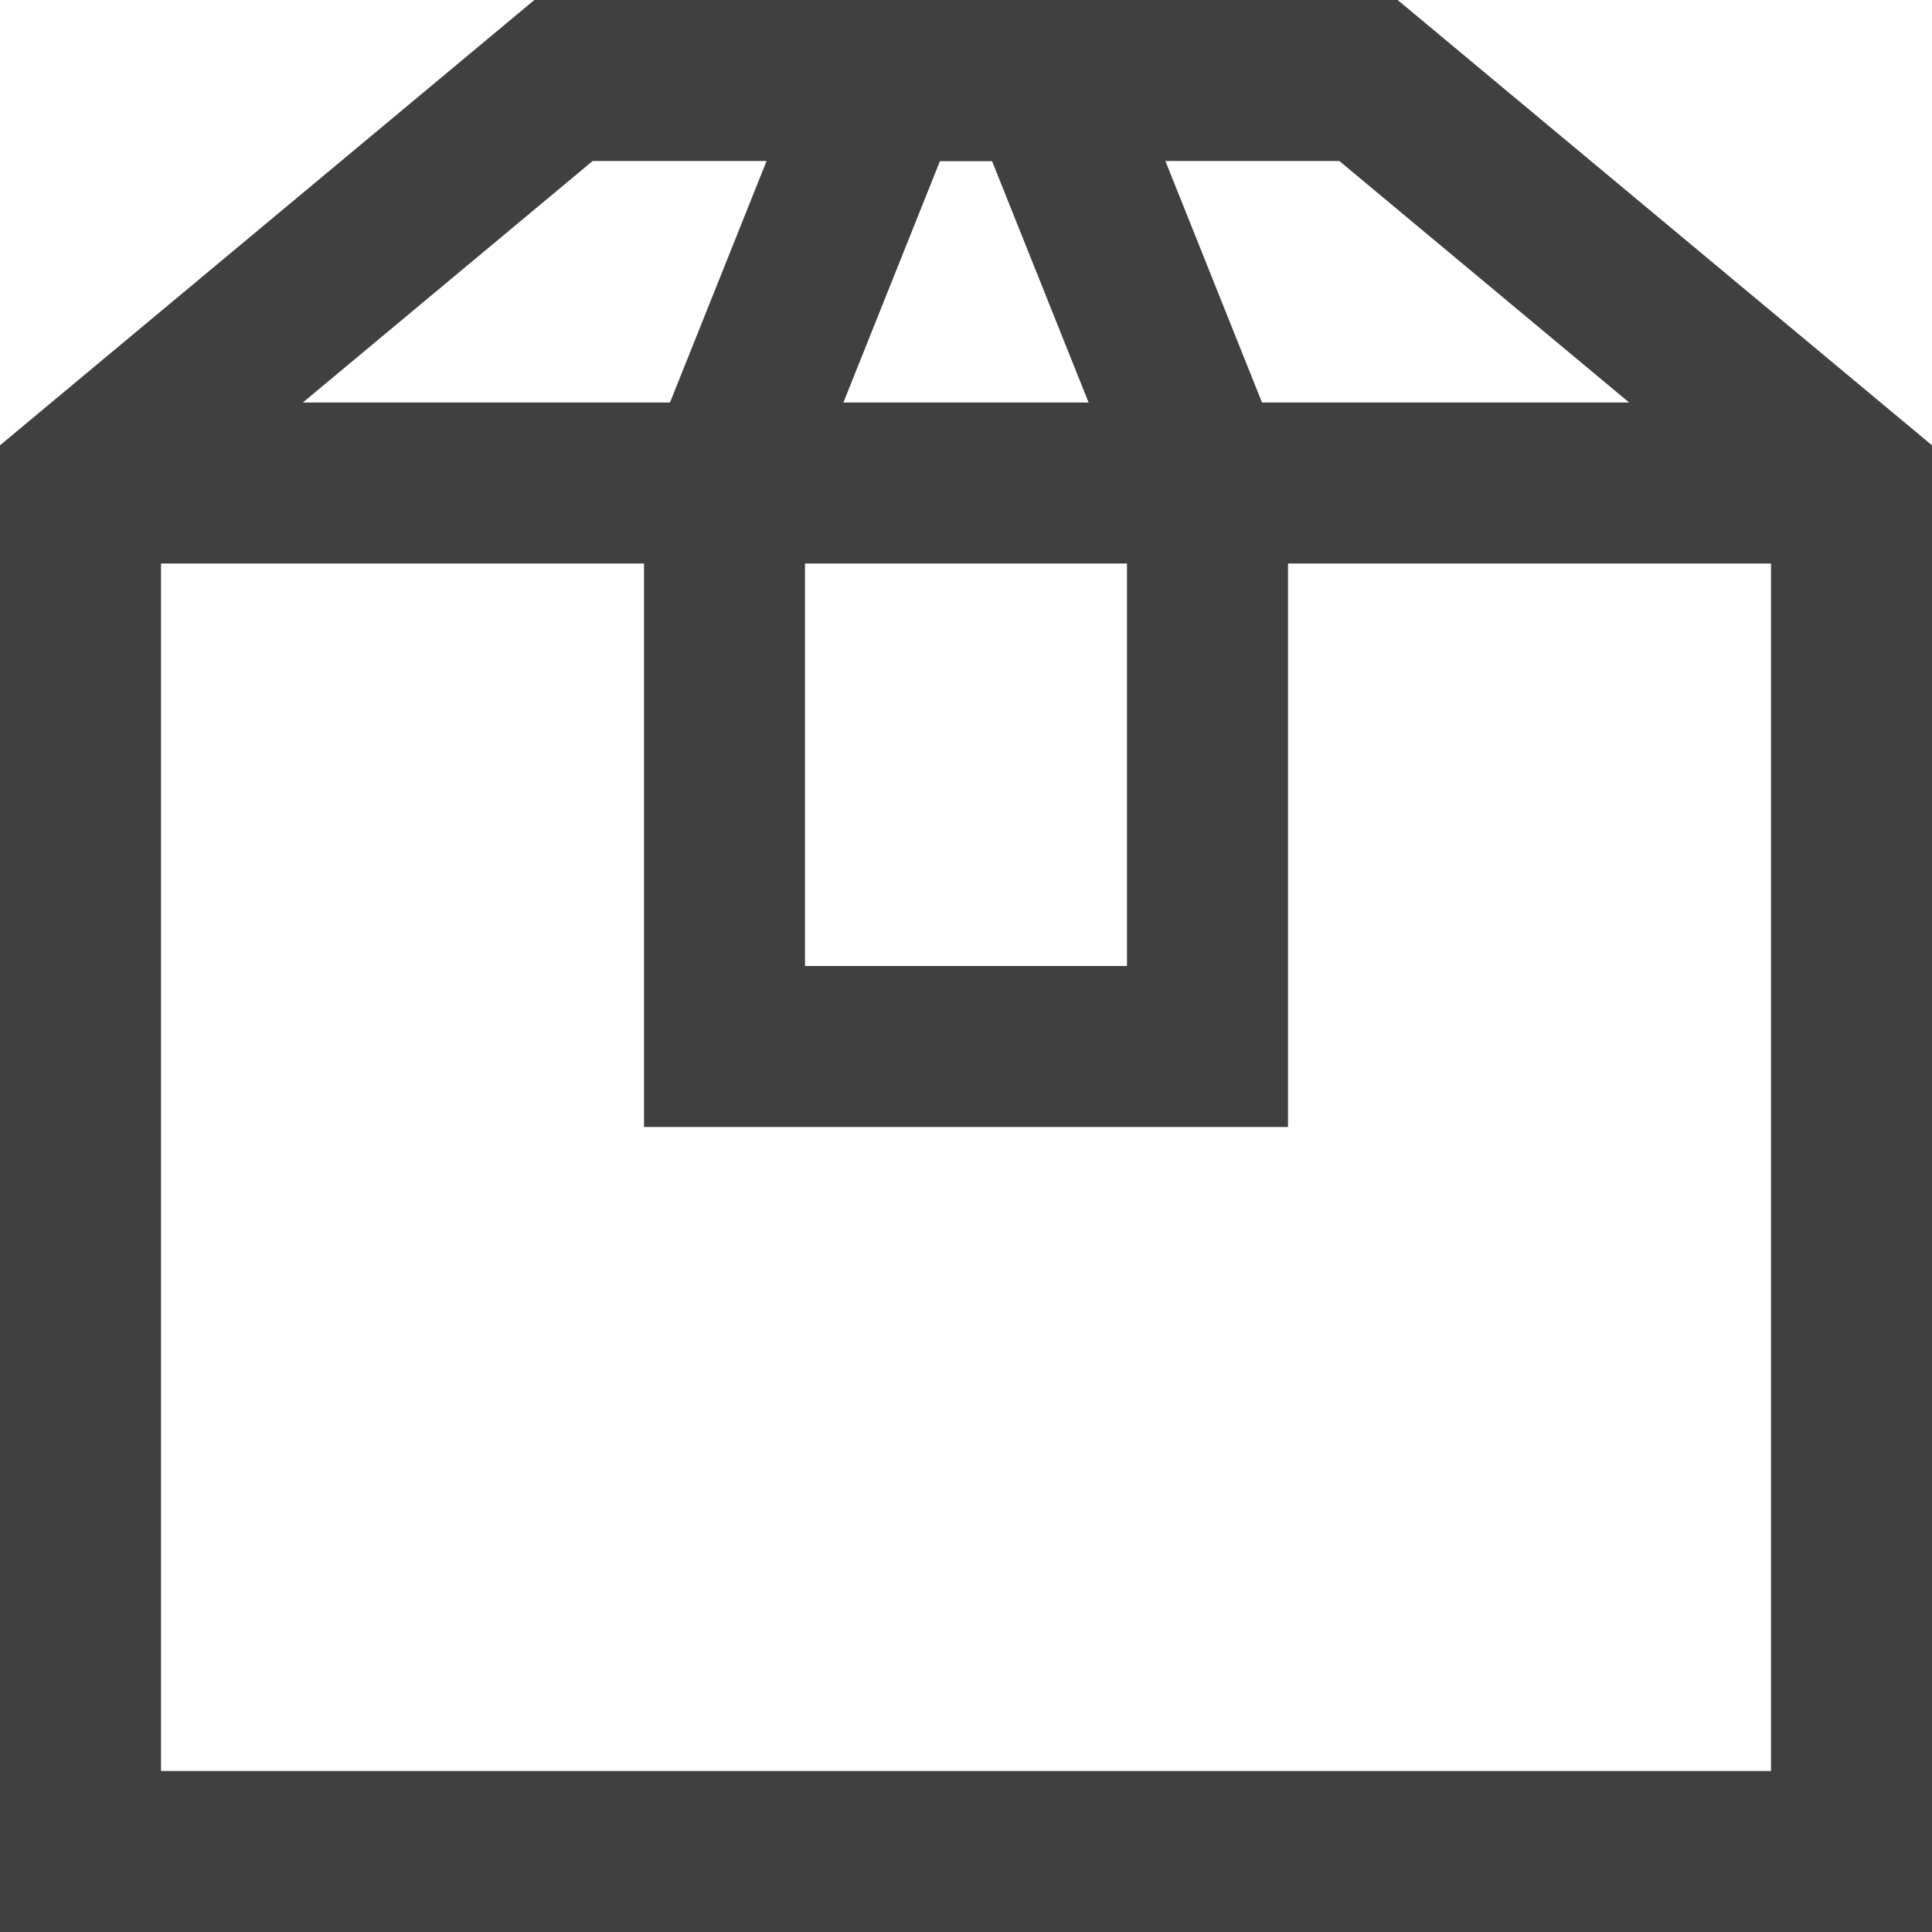<svg xmlns="http://www.w3.org/2000/svg" width="48" height="48" viewBox="0 0 48 48"><g fill="none" stroke="#404040" stroke-width="4" stroke-miterlimit="10"><path d="M2 12h44"/><path stroke-linecap="square" d="M46 12L34 2H14L2 12v34h44z"/><path stroke-linecap="square" d="M30 26H18V12l4-10h4l4 10z"/></g></svg>